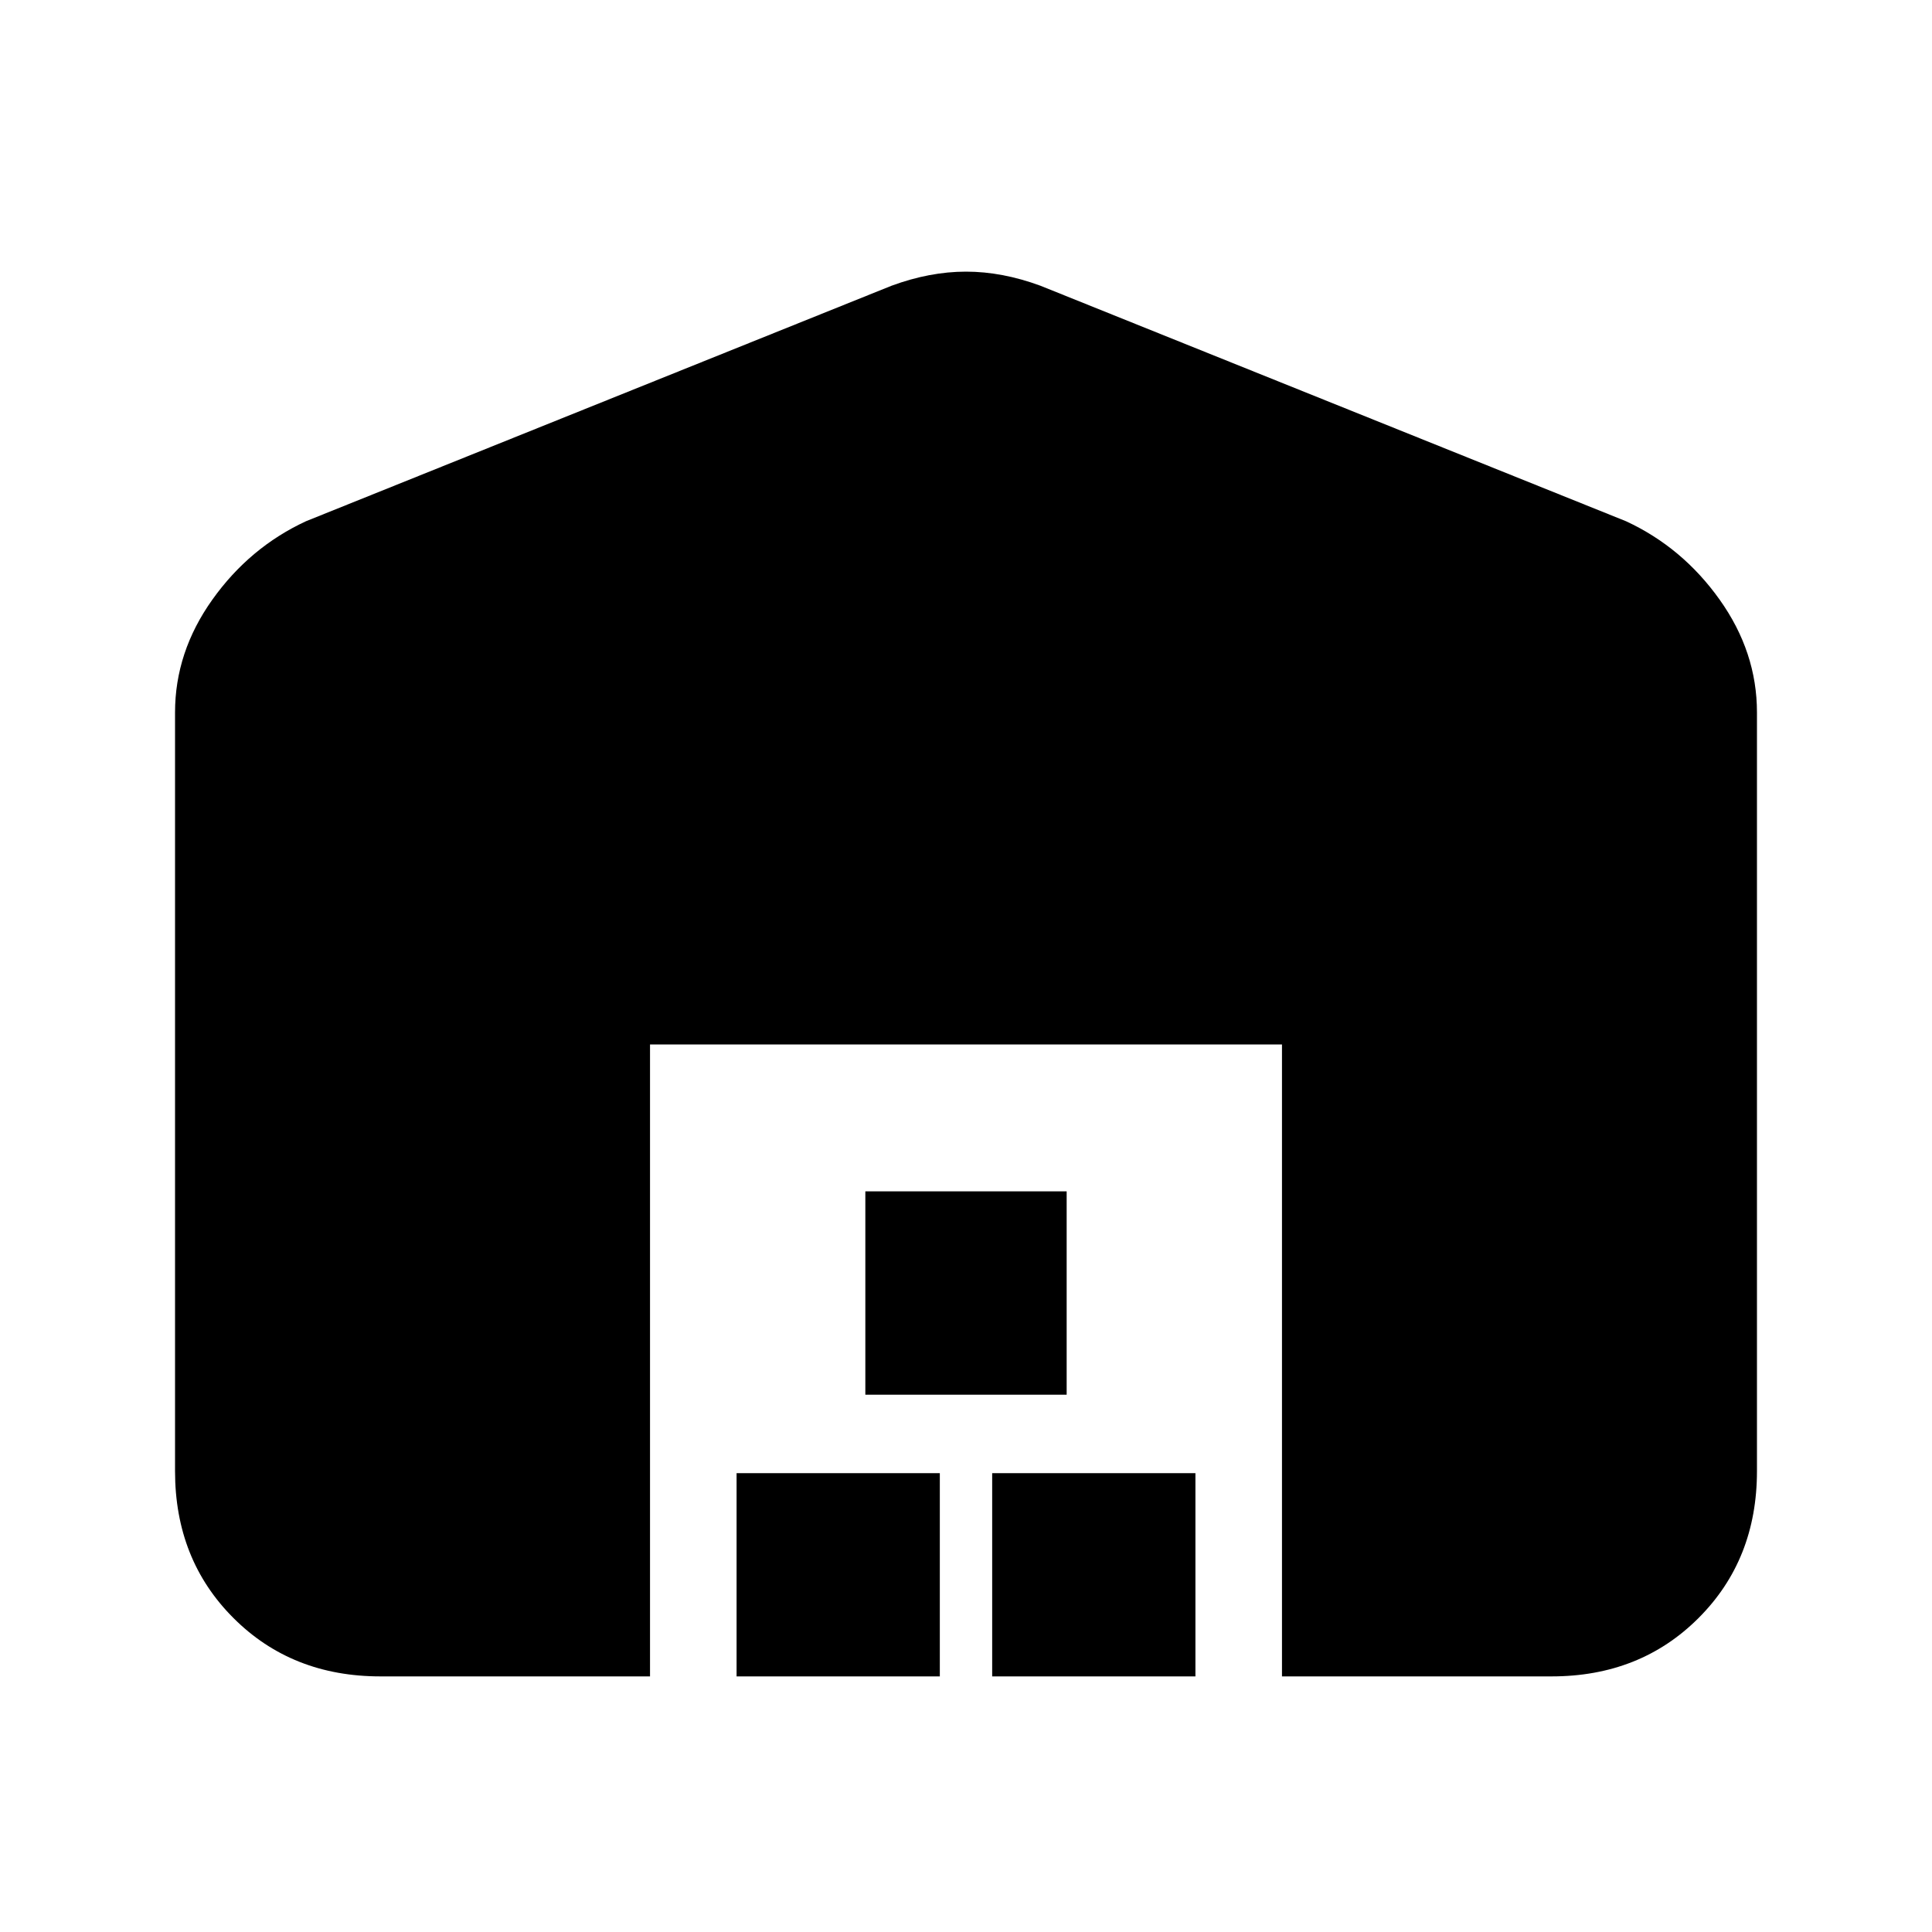 <svg xmlns="http://www.w3.org/2000/svg" height="20" width="20"><path d="M6.729 17.354H3.938q-.917 0-1.521-.604-.605-.604-.605-1.521V7.375q0-.625.386-1.167.385-.541.969-.812l6.062-2.438q.396-.146.771-.146t.771.146l6.062 2.438q.584.271.969.812.386.542.386 1.167v7.854q0 .917-.605 1.521-.604.604-1.521.604h-2.791v-6.542H6.729Zm.896 0V15.25h2.104v2.104Zm1.333-2.916v-2.105h2.084v2.105Zm1.313 2.916V15.25h2.104v2.104Z"/></svg>